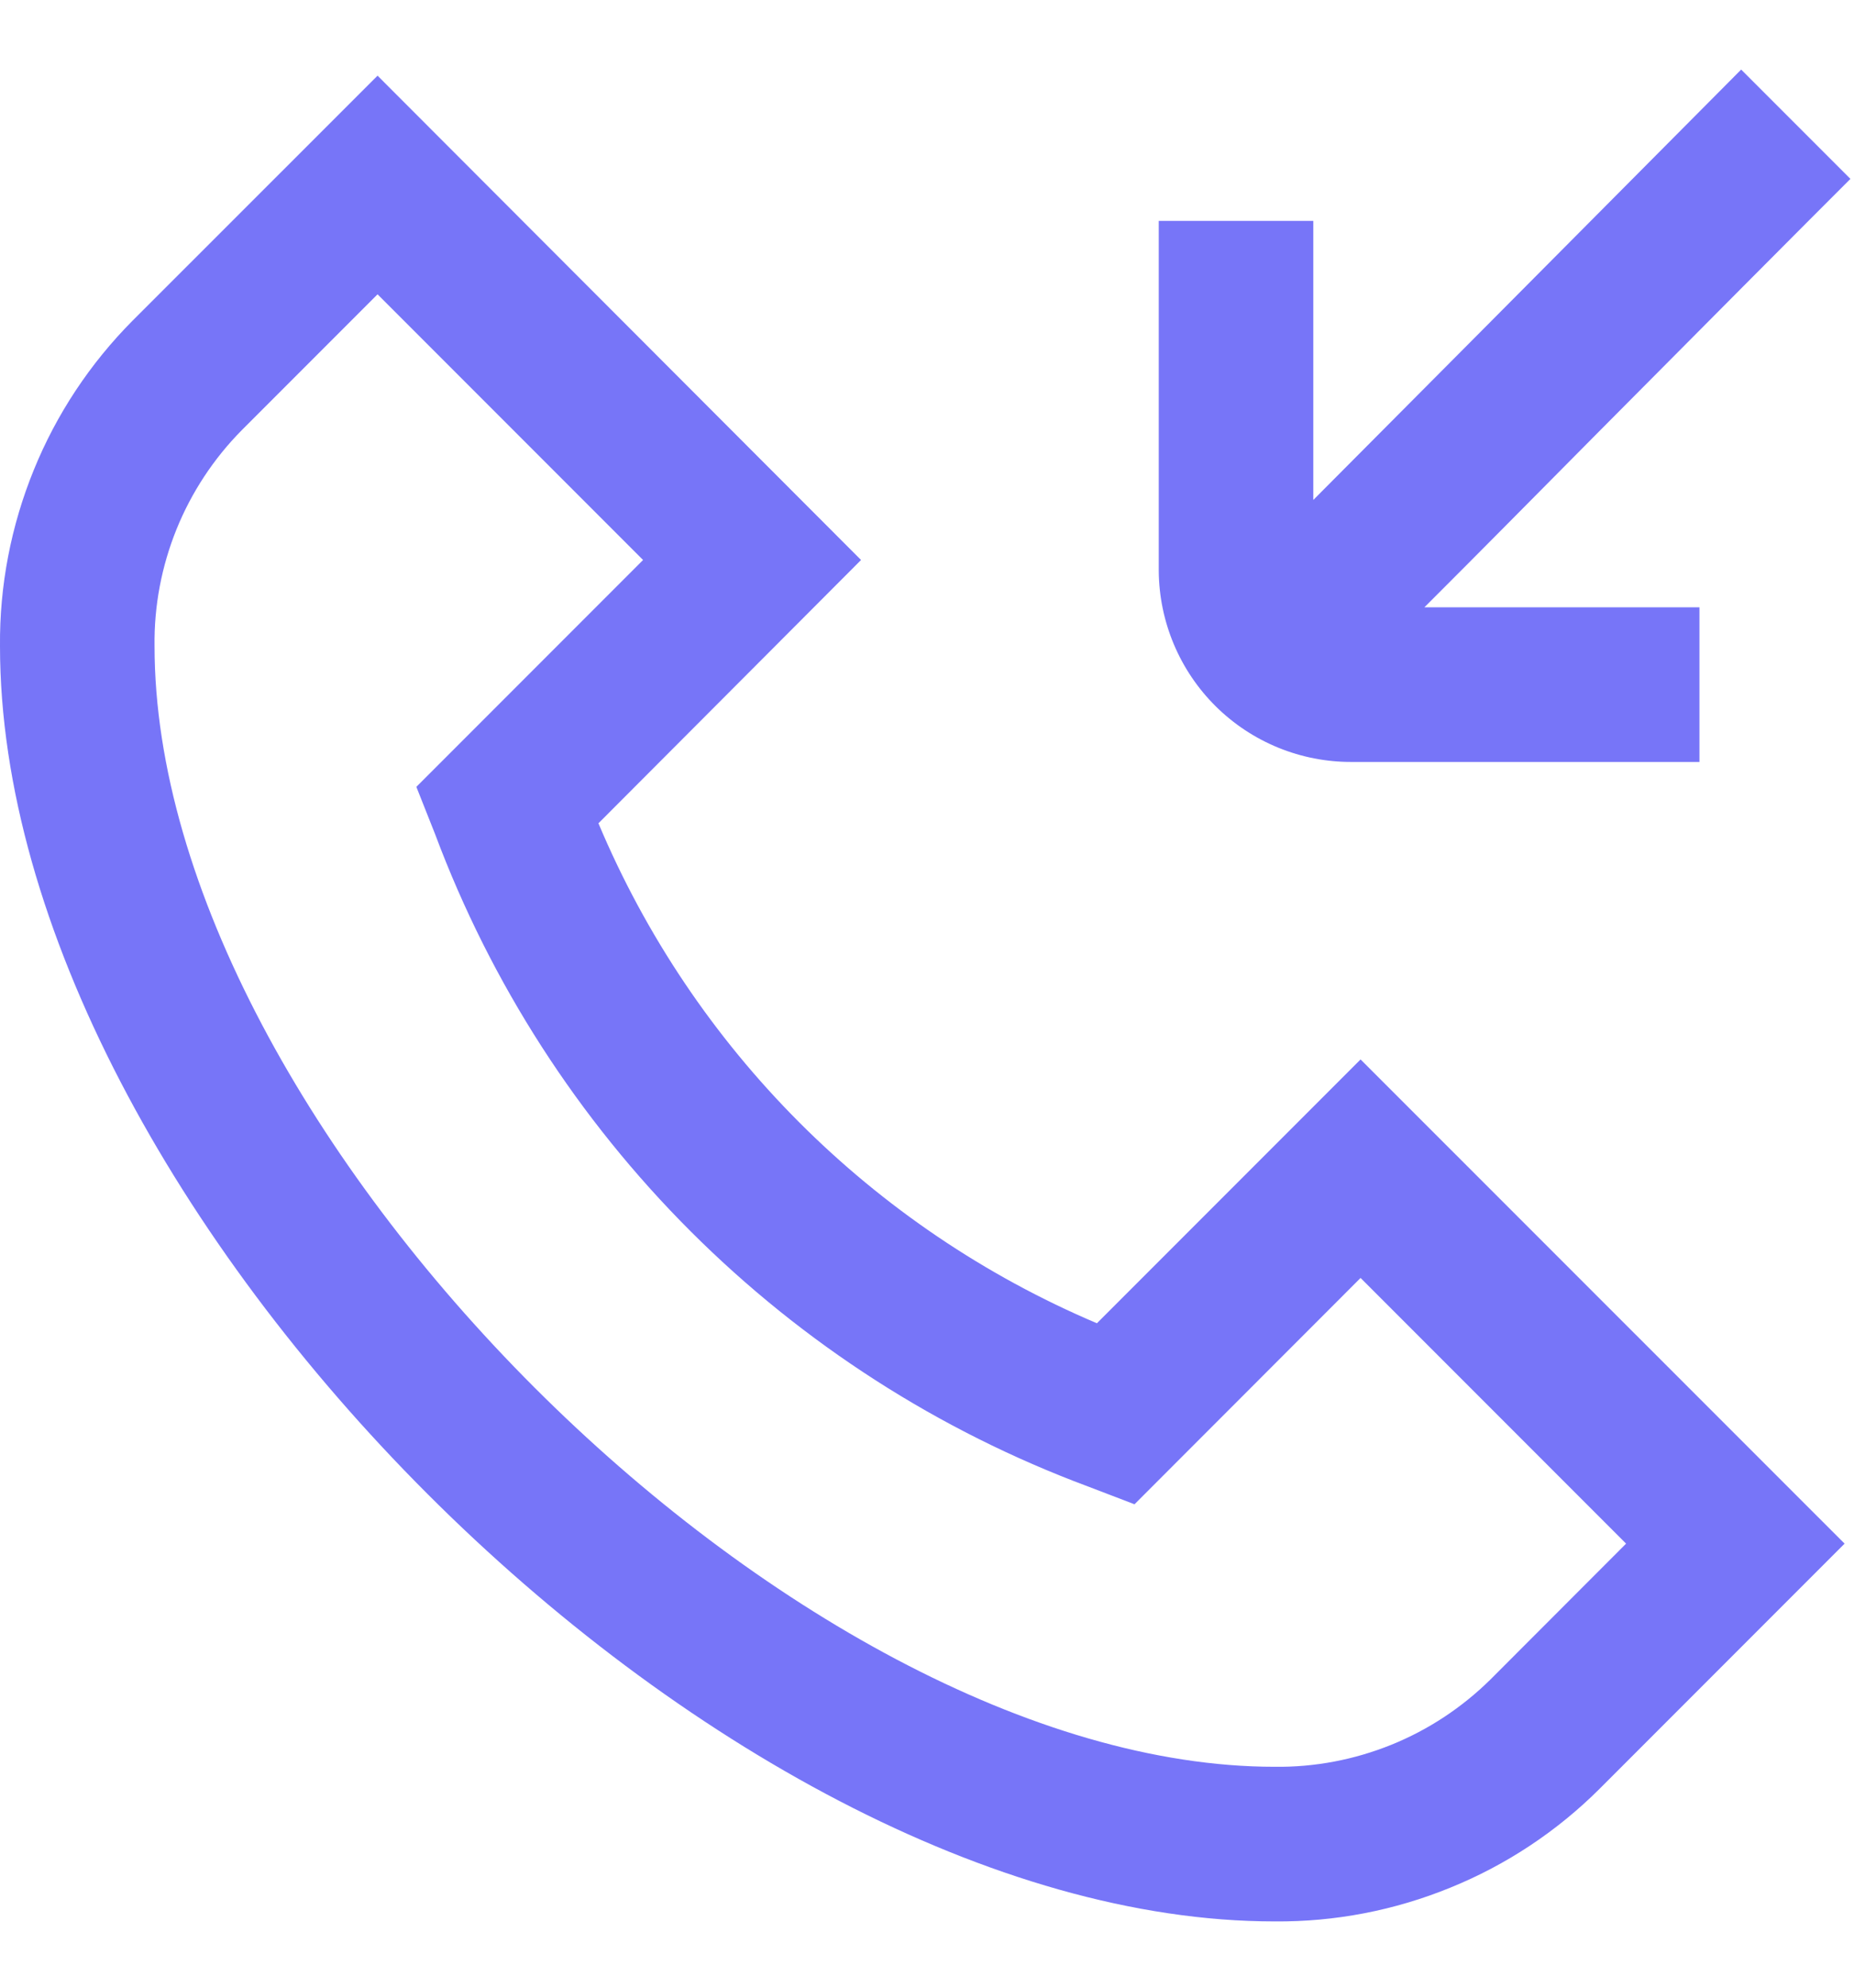 <svg width="14" height="15" viewBox="0 0 14 15" fill="none" xmlns="http://www.w3.org/2000/svg">
<g clip-path="url(#clip0_282_113)">
<path d="M8.283 9.986C6.585 9.266 5.234 7.913 4.519 6.213L6.502 4.226L2.851 0.571L1.001 2.42C0.68 2.743 0.426 3.126 0.255 3.547C0.083 3.969 -0.004 4.42 -2.73346e-05 4.875C-2.73346e-05 9.103 5.397 14.5 9.625 14.5C10.08 14.504 10.531 14.417 10.952 14.245C11.374 14.074 11.757 13.82 12.079 13.499L13.929 11.649L10.274 7.995L8.283 9.986ZM11.255 12.674C11.04 12.886 10.786 13.054 10.506 13.167C10.226 13.28 9.927 13.337 9.625 13.333C5.989 13.333 1.167 8.511 1.167 4.875C1.163 4.573 1.22 4.274 1.333 3.994C1.446 3.715 1.614 3.46 1.826 3.246L2.851 2.221L4.856 4.226L3.144 5.938L3.286 6.296C3.707 7.421 4.365 8.443 5.215 9.292C6.065 10.141 7.088 10.798 8.214 11.217L8.567 11.352L10.274 9.644L12.279 11.649L11.255 12.674ZM8.75 4.309V1.667H9.917V3.773C10.302 3.386 10.763 2.923 11.223 2.461C12.02 1.659 12.805 0.87 13.148 0.525L13.973 1.35C13.627 1.695 12.843 2.483 12.048 3.283C11.595 3.74 11.142 4.198 10.756 4.583H12.833V5.75H10.208C9.824 5.752 9.454 5.601 9.181 5.331C8.908 5.061 8.753 4.693 8.75 4.309Z" fill="#7775F8"/>
</g>
<defs>
<clipPath id="clip0_282_113">
<rect width="14" height="14" fill="white" transform="translate(0 0.5)"/>
</clipPath>
</defs>
</svg>

